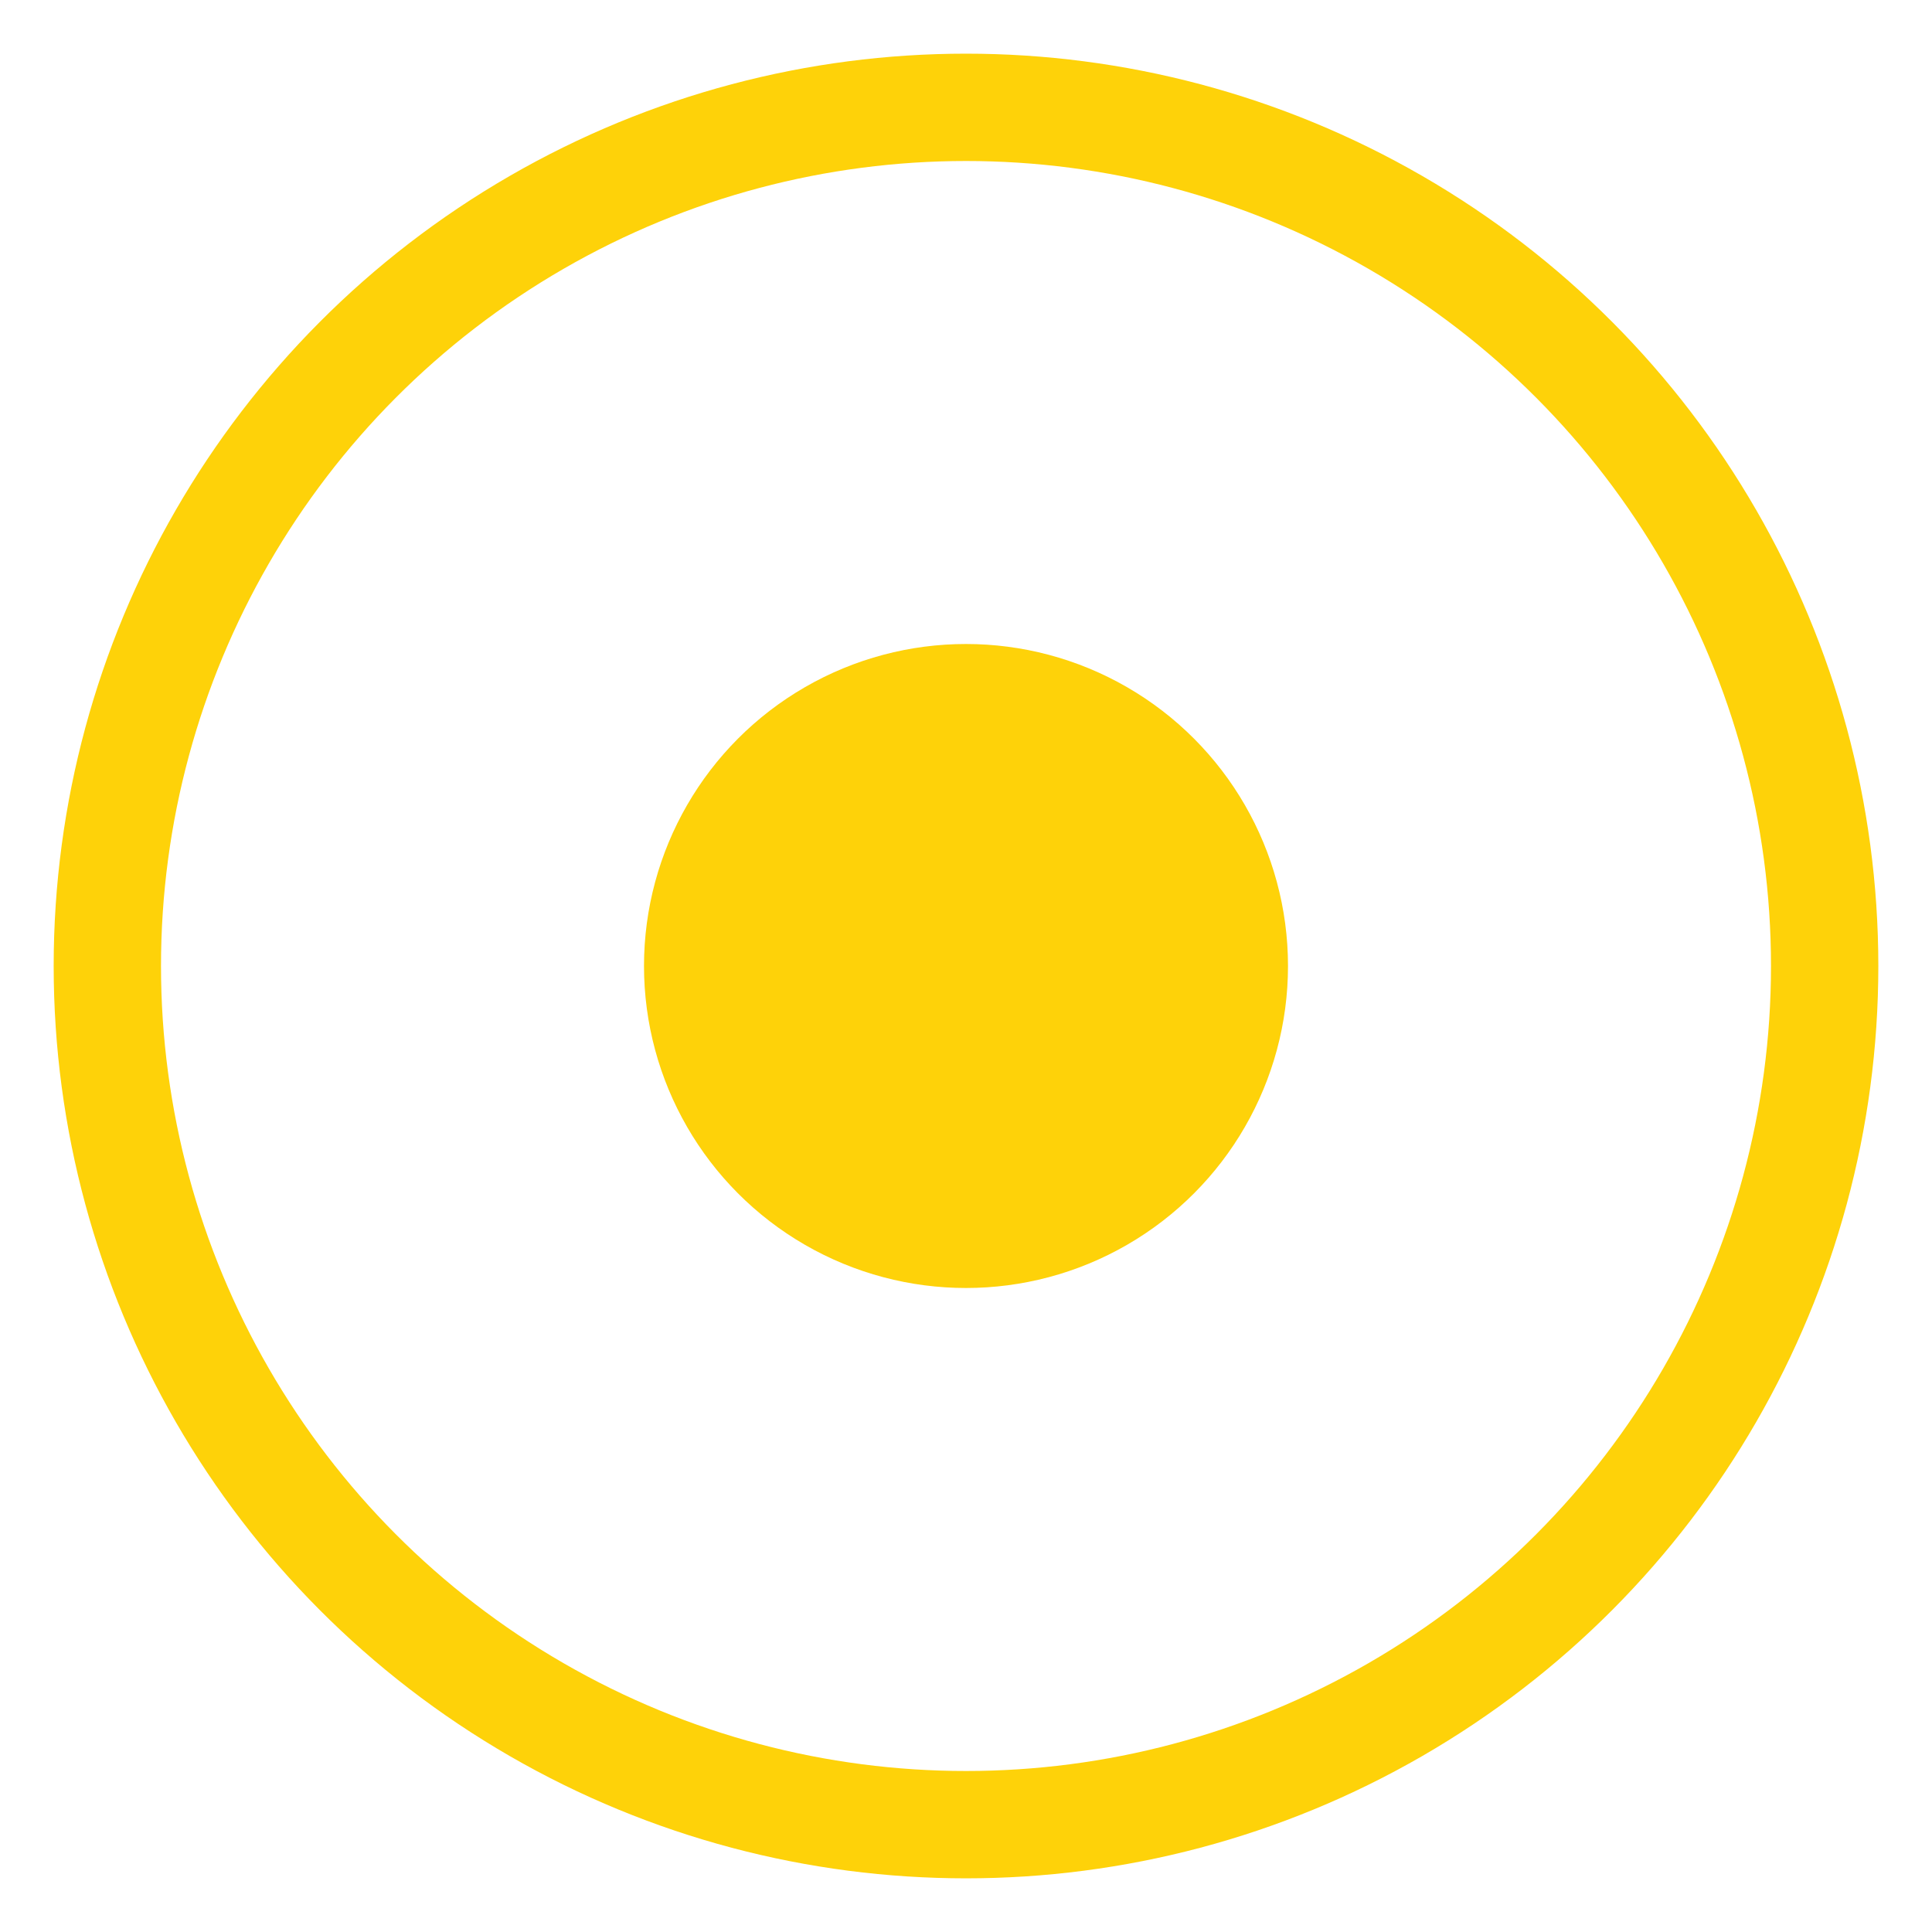 <?xml version="1.0" encoding="UTF-8"?>
<svg width="18px" height="18px" viewBox="0 0 18 18" version="1.1" xmlns="http://www.w3.org/2000/svg" xmlns:xlink="http://www.w3.org/1999/xlink">
    <!-- Generator: Sketch 47 (45396) - http://www.bohemiancoding.com/sketch -->
    <title>menu icon</title>
    <desc>Created with Sketch.</desc>
    <defs></defs>
    <g id="Page-1" stroke="none" stroke-width="1" fill="none" fill-rule="evenodd">
        <g id="Desktop-HD-Copy" transform="translate(-1254, -54)">
            <g id="menu" transform="translate(1255, 50)">
                <g id="menu-icon" transform="translate(0, 5)">
                    <circle id="Oval-4" stroke="#FED209" cx="8" cy="8" r="8"></circle>
                    <circle id="Oval-5" fill="#FED209" cx="8" cy="8" r="3"></circle>
                </g>
            </g>
        </g>
    </g>
</svg>